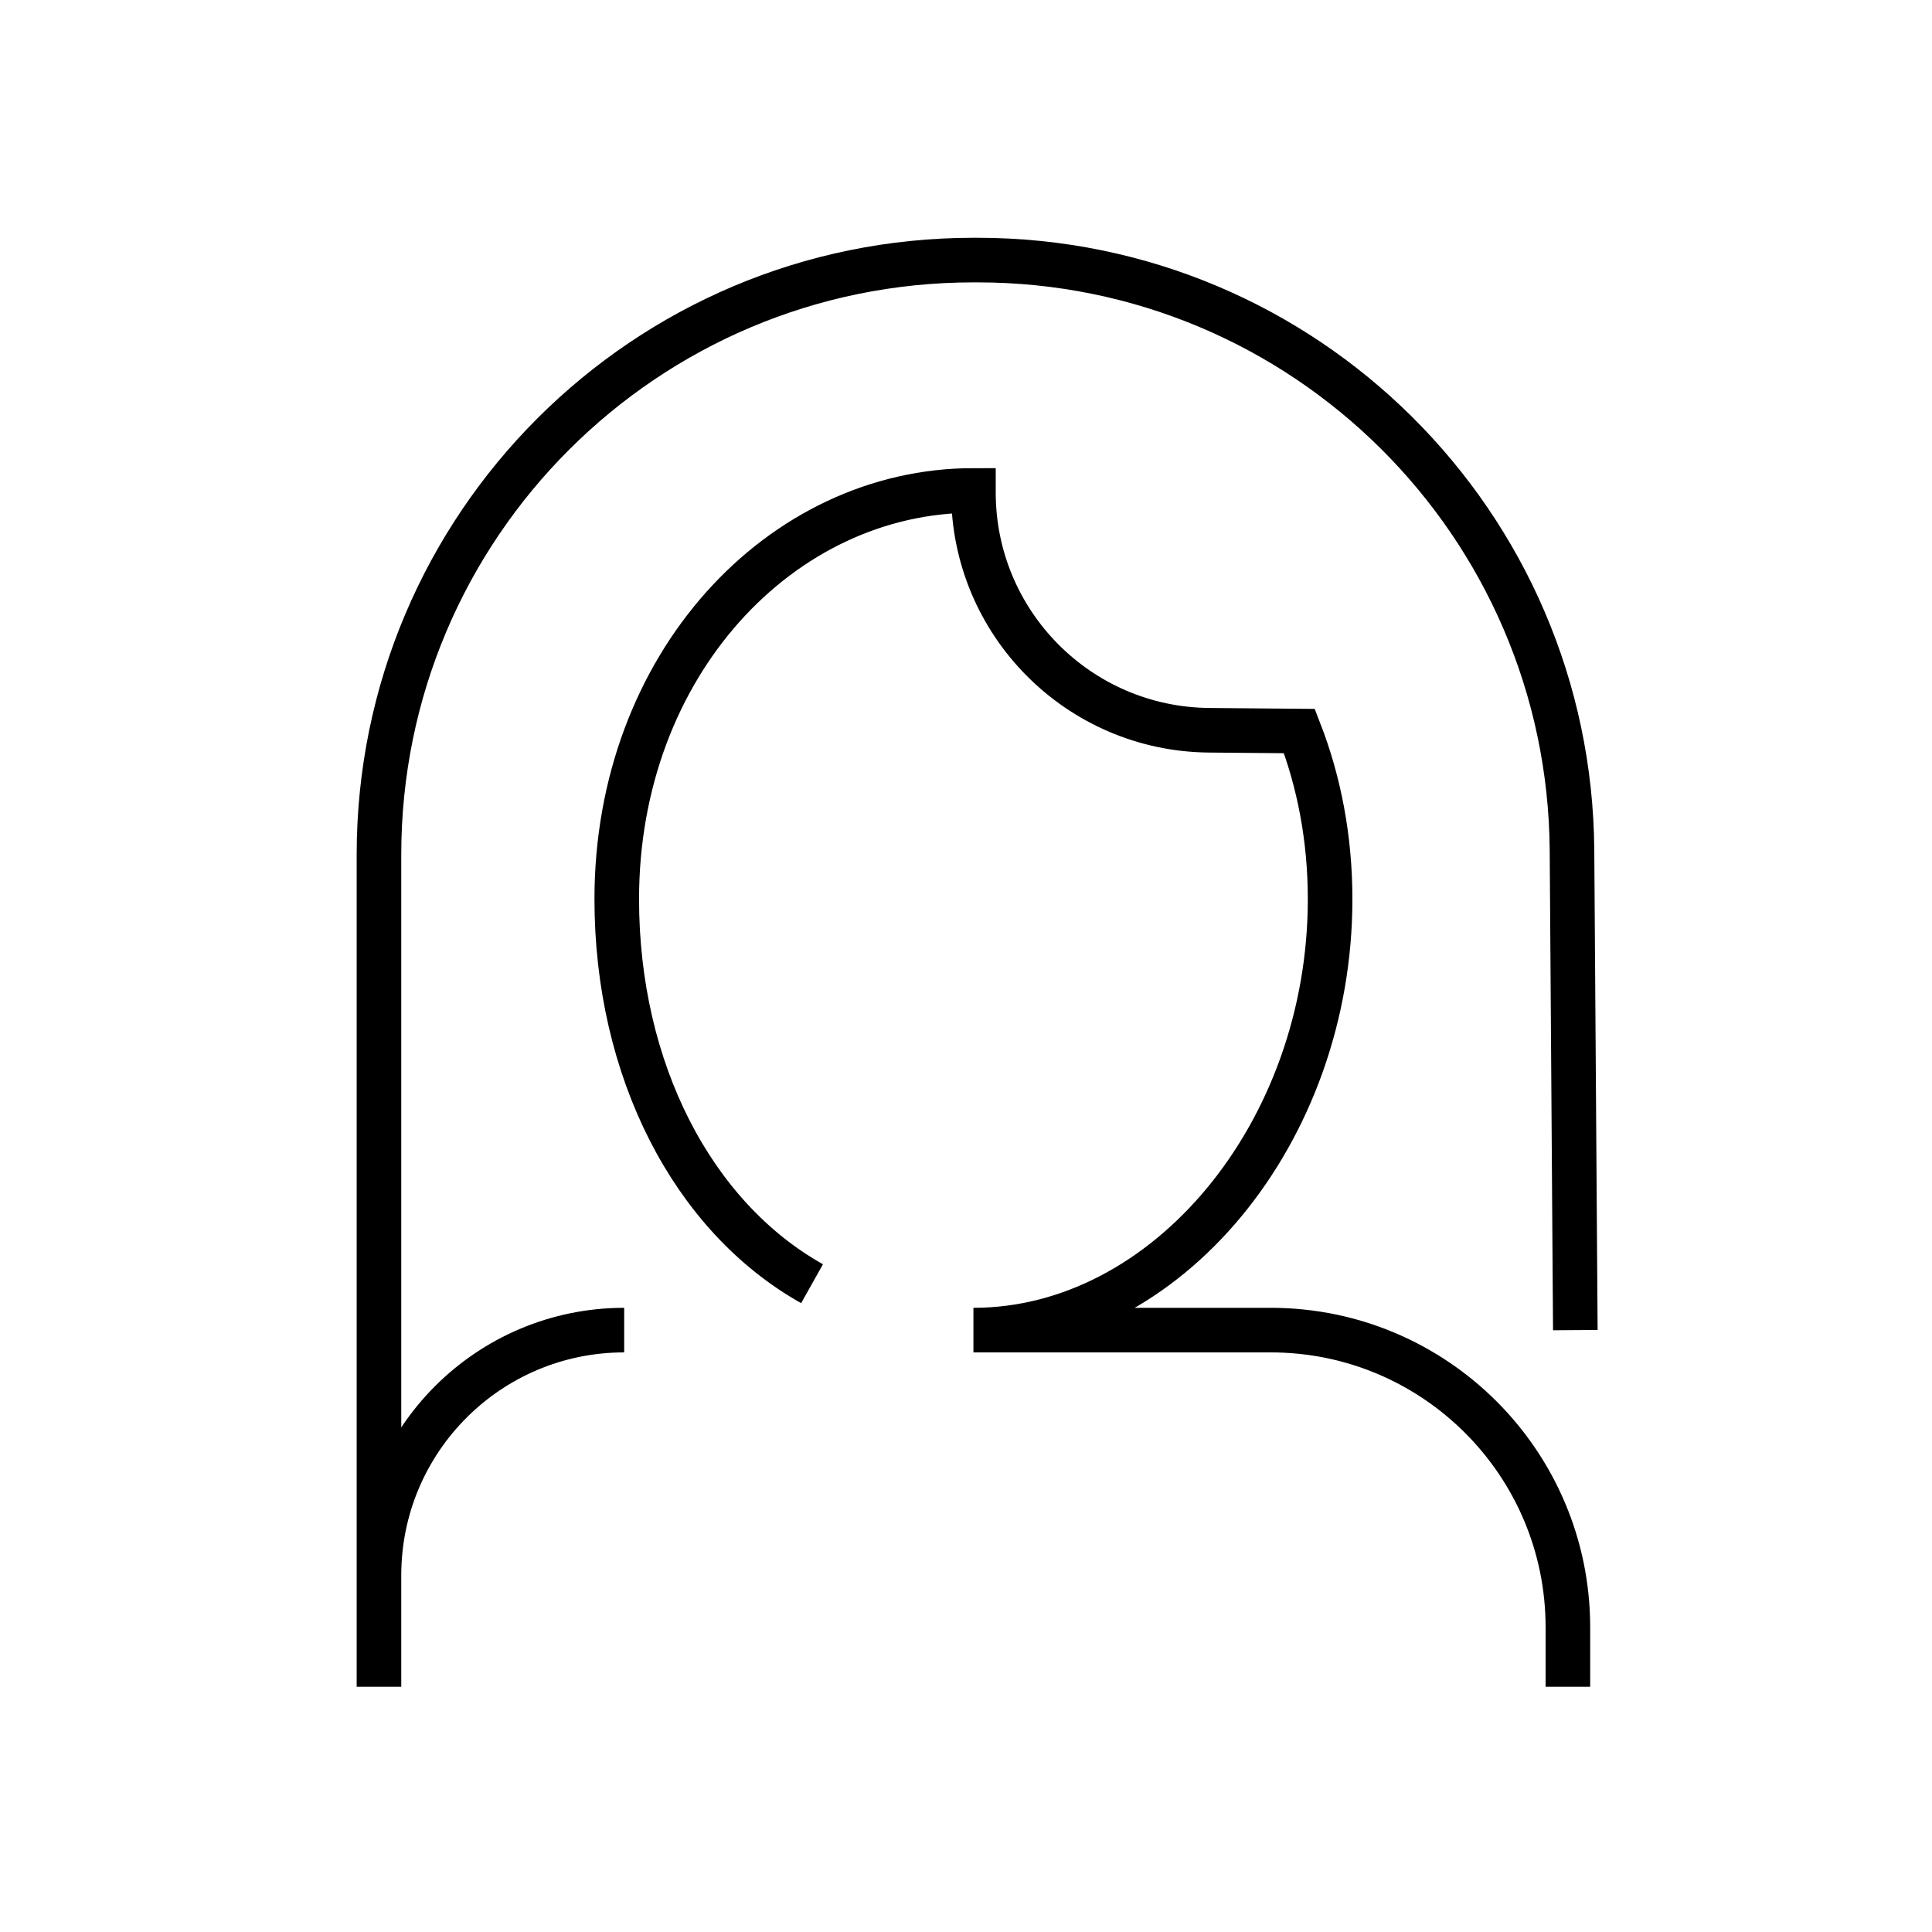 <?xml version="1.0" encoding="UTF-8"?>
<svg width="130px" height="130px" viewBox="0 0 130 130" version="1.1" xmlns="http://www.w3.org/2000/svg" xmlns:xlink="http://www.w3.org/1999/xlink">
    <title>person-with-long-hair</title>
    <g id="strokes" stroke="none" stroke-width="1" fill="none" fill-rule="evenodd">
        <g id="person-with-long-hair" transform="translate(1, 1)">
            <g id="Group" stroke="#979797" stroke-opacity="0.01" stroke-width="0.1">
                <g id="Rectangle">
                    <rect x="0" y="0" width="128" height="128"></rect>
                </g>
            </g>
            <path d="M104.5,112.5 L104.5,108.5 C104.5,97.454 95.546,88.5 84.5,88.5 L64.5,88.5 L64.5,88.5 C77.479,88.5 88.5,75.24 88.5,59.5 C88.5,55.417 87.759,51.602 86.434,48.191 L80.361,48.138 C71.579,48.062 64.5,40.921 64.5,32.139 L64.5,32 L64.5,32 C51.521,32 40.5,43.76 40.5,59.5 C40.5,70.97 45.587,80.858 53.641,85.378" id="Path" stroke="#000000" stroke-width="3"></path>
            <path d="M105,88.5 L104.776,56.222 C104.623,34.24 86.76,16.5 64.777,16.5 L64.5,16.5 C42.409,16.5 24.5,34.409 24.5,56.5 L24.5,112.5 L24.5,112.5 L24.5,109 L24.5,105 C24.5,95.887 31.887,88.5 41,88.5 L41,88.5 L41,88.5" id="Path-47" stroke="#000000" stroke-width="3"></path>
        </g>
    </g>
</svg>
